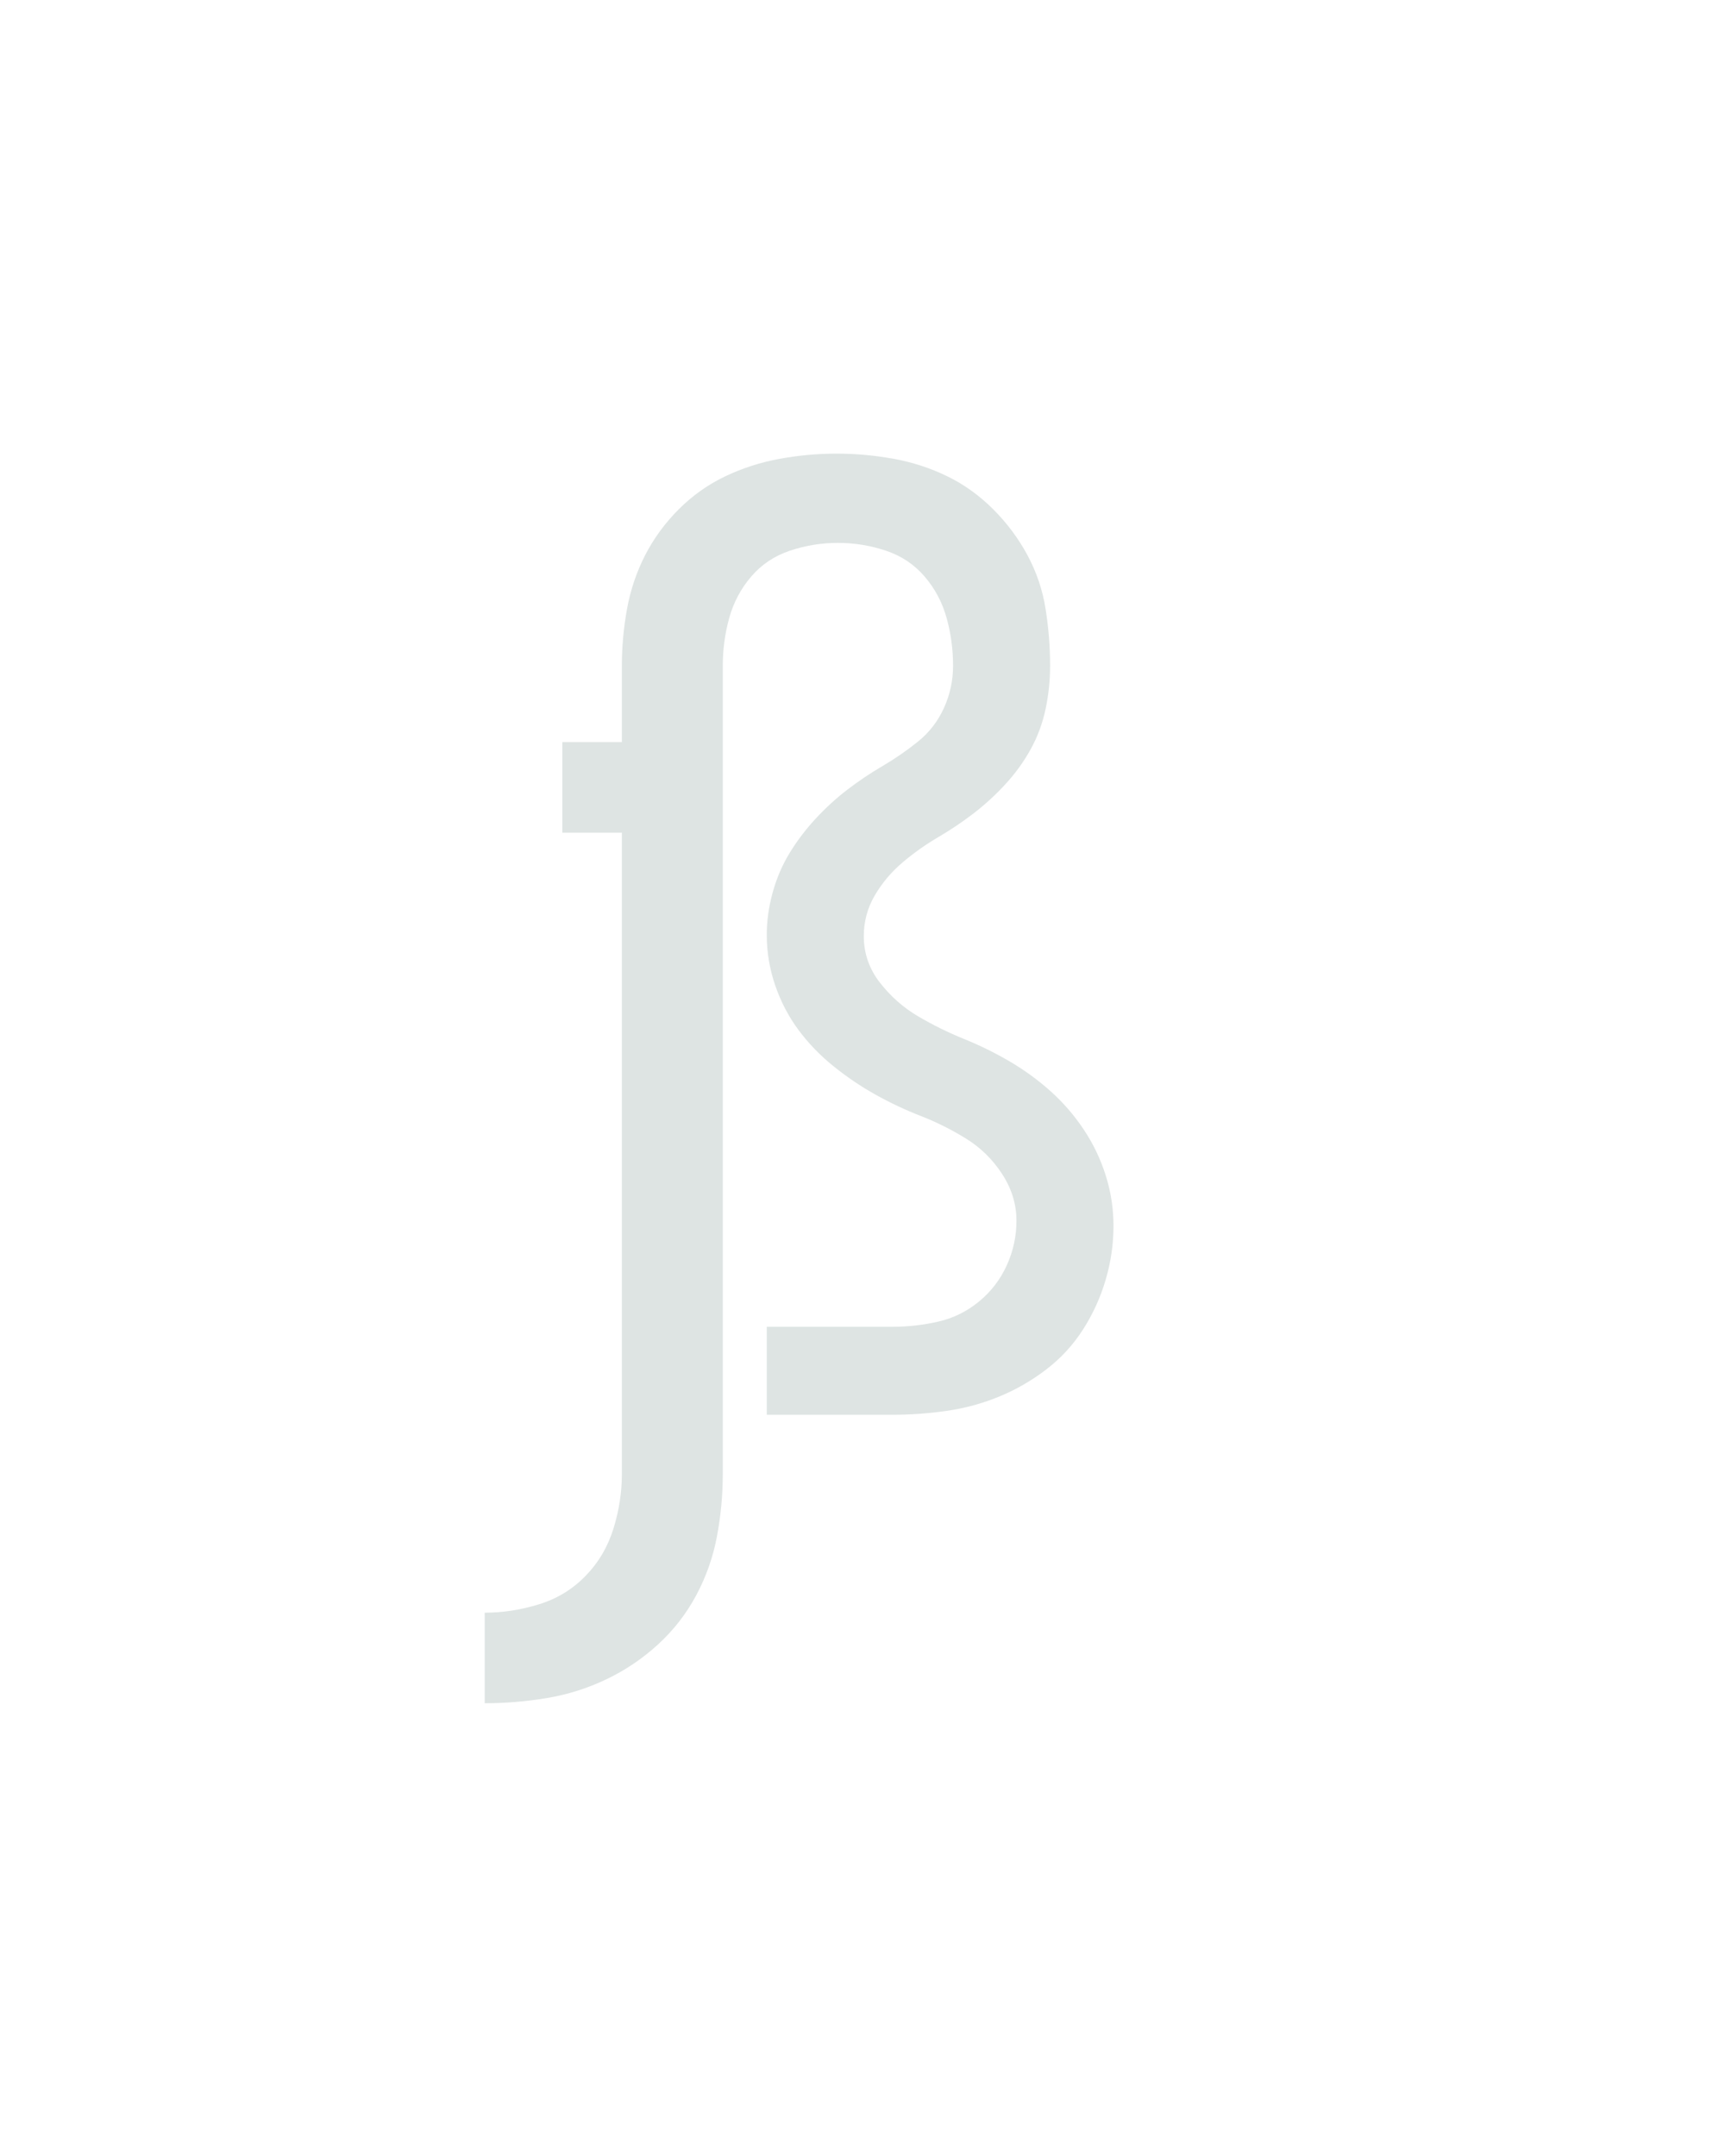 <?xml version="1.0" encoding="UTF-8" standalone="no"?>
<svg height="160" viewBox="0 0 128 160" width="128" xmlns="http://www.w3.org/2000/svg">
<defs>
<path d="M -42 223 L -42 153 Q -21 153 0 146.5 Q 21 140 36 124.5 Q 51 109 57.5 88 Q 64 67 64 46 L 64 -450 L 18 -450 L 18 -520 L 64 -520 L 64 -579 Q 64 -601 68 -623 Q 72 -645 82 -664.5 Q 92 -684 108 -700 Q 124 -716 144 -725.5 Q 164 -735 186 -739 Q 208 -743 230 -743 Q 252 -743 274 -739 Q 296 -735 315.5 -725.5 Q 335 -716 351 -700 Q 367 -684 377.5 -664.5 Q 388 -645 391.5 -623 Q 395 -601 395 -579 Q 395 -562 391.5 -545.5 Q 388 -529 380 -514.5 Q 372 -500 360.5 -487.5 Q 349 -475 336 -465 Q 323 -455 308.5 -446.5 Q 294 -438 281 -427 Q 268 -416 259.5 -401.5 Q 251 -387 251 -370 Q 251 -350 263.5 -334 Q 276 -318 293 -308 Q 310 -298 328.5 -290.5 Q 347 -283 364 -273 Q 381 -263 395.5 -250 Q 410 -237 421 -220.5 Q 432 -204 438 -185 Q 444 -166 444 -146 Q 444 -125 438 -104.5 Q 432 -84 420.5 -66 Q 409 -48 392 -35 Q 375 -22 355.5 -14 Q 336 -6 315 -3 Q 294 0 273 0 L 176 0 L 176 -68 L 273 -68 Q 291 -68 308.5 -72 Q 326 -76 340 -87.5 Q 354 -99 361.5 -115.5 Q 369 -132 369 -150 Q 369 -169 358 -186 Q 347 -203 330 -213.5 Q 313 -224 295 -231 Q 277 -238 260 -247.5 Q 243 -257 227.5 -269.5 Q 212 -282 200.5 -297.5 Q 189 -313 182.5 -332 Q 176 -351 176 -371 Q 176 -387 180.5 -403.5 Q 185 -420 193.5 -434 Q 202 -448 213.5 -460.5 Q 225 -473 238 -483 Q 251 -493 265.5 -501.5 Q 280 -510 293 -520.5 Q 306 -531 313 -546.5 Q 320 -562 320 -579 Q 320 -598 315 -616 Q 310 -634 298 -648 Q 286 -662 268 -668 Q 250 -674 231 -674 Q 212 -674 194 -668 Q 176 -662 164 -648 Q 152 -634 147 -616 Q 142 -598 142 -579 L 142 46 Q 142 70 137.5 94 Q 133 118 121.5 139.5 Q 110 161 92 177.5 Q 74 194 52 204.5 Q 30 215 6 219 Q -18 223 -42 223 Z " id="path1"/>
</defs>
<g>
<g data-source-text="ß" fill="#dee4e3" transform="translate(40 104.992) rotate(0) scale(0.096)">
<use href="#path1" transform="translate(0 0)"/>
</g>
</g>
</svg>